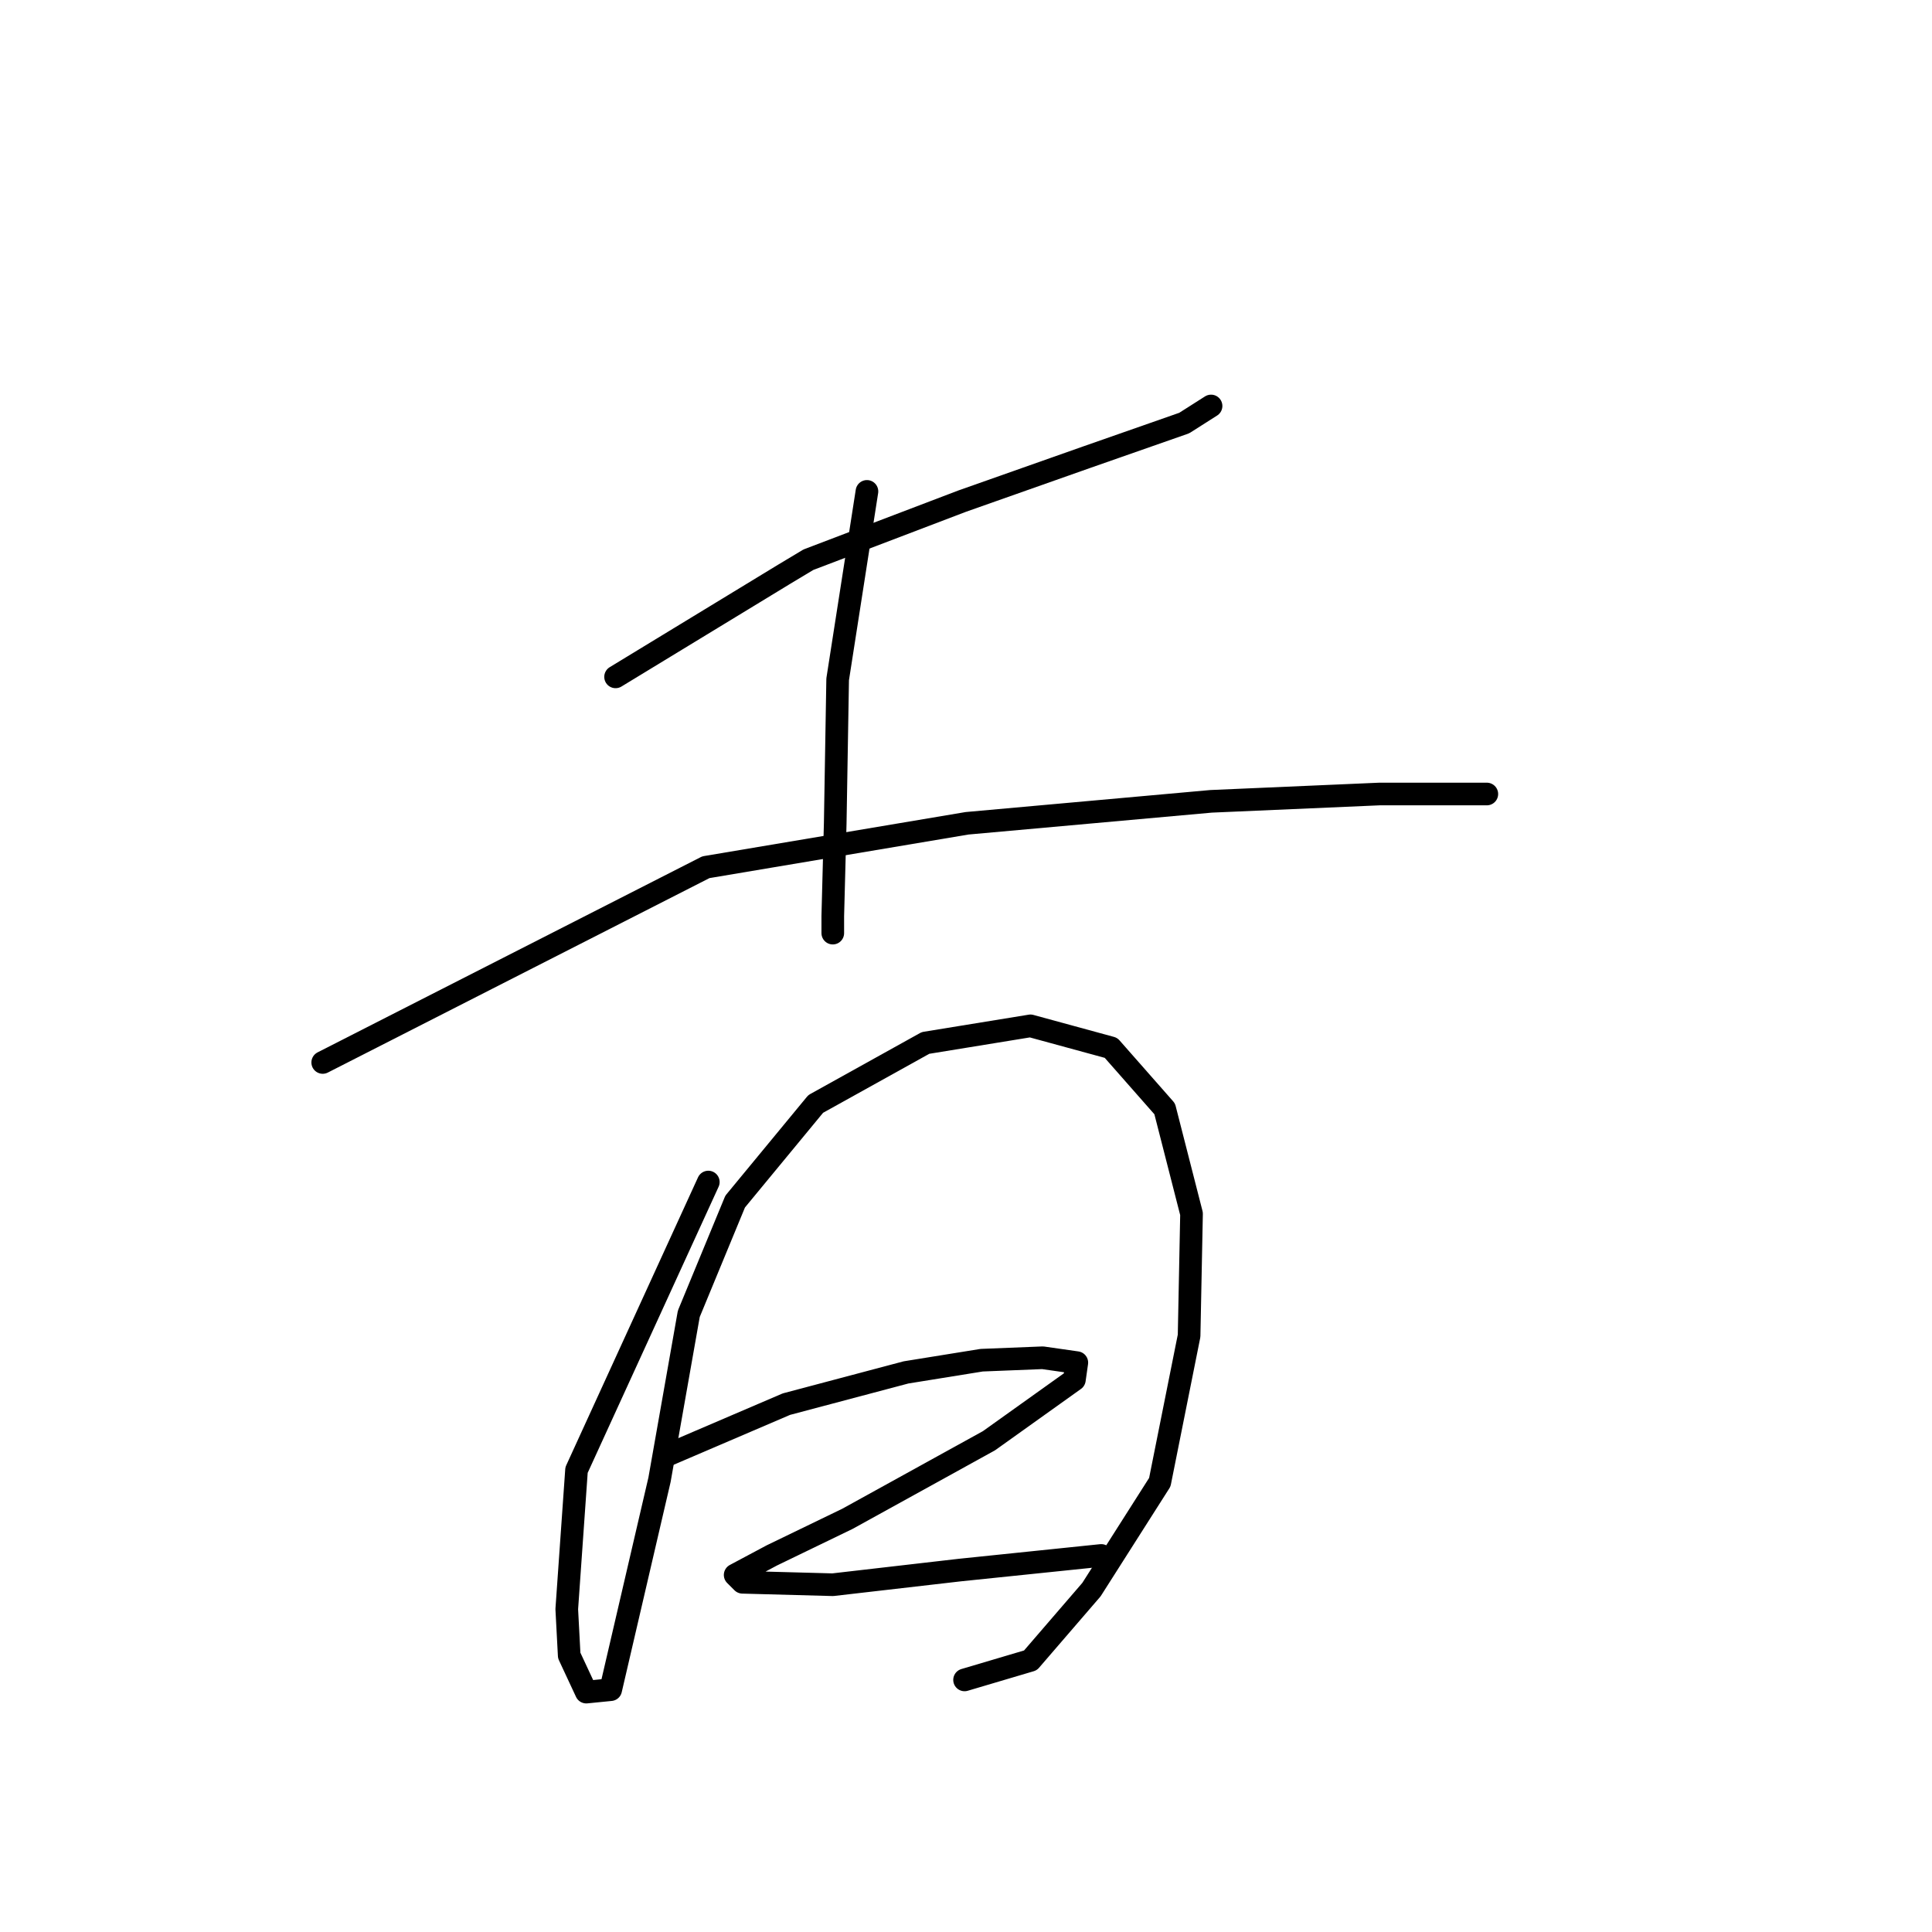 <?xml version="1.0" standalone="no"?>
    <svg width="256" height="256" xmlns="http://www.w3.org/2000/svg" version="1.1">
    <polyline stroke="black" stroke-width="3" stroke-linecap="round" fill="transparent" stroke-linejoin="round" points="81.567 89.688 103.88 76.107 107.114 74.166 127.486 66.405 143.979 60.584 156.914 56.057 160.471 53.794 160.471 53.794 " />
        <polyline stroke="black" stroke-width="3" stroke-linecap="round" fill="transparent" stroke-linejoin="round" points="114.875 65.112 110.994 90.012 110.671 109.091 110.348 121.379 110.348 123.643 110.348 123.643 " />
        <polyline stroke="black" stroke-width="3" stroke-linecap="round" fill="transparent" stroke-linejoin="round" points="42.762 140.782 93.532 114.912 128.133 109.091 160.471 106.181 182.784 105.21 197.013 105.21 197.013 105.21 " />
        <polyline stroke="black" stroke-width="3" stroke-linecap="round" fill="transparent" stroke-linejoin="round" points="93.855 156.627 76.393 194.786 75.099 213.218 75.423 219.362 77.686 224.213 80.92 223.89 87.388 196.079 91.268 174.09 97.412 159.214 108.084 146.279 122.636 138.195 136.541 135.931 147.212 138.842 154.327 146.926 157.884 160.831 157.561 177 153.68 196.403 144.625 210.631 136.541 220.009 127.81 222.596 127.81 222.596 " />
        <polyline stroke="black" stroke-width="3" stroke-linecap="round" fill="transparent" stroke-linejoin="round" points="88.358 192.846 104.203 186.055 120.049 181.851 130.074 180.234 138.158 179.91 142.685 180.557 142.362 182.821 131.044 190.905 112.288 201.253 102.263 206.104 97.412 208.691 98.383 209.661 110.348 209.984 127.163 208.044 145.919 206.104 145.919 206.104 " />
        </svg>